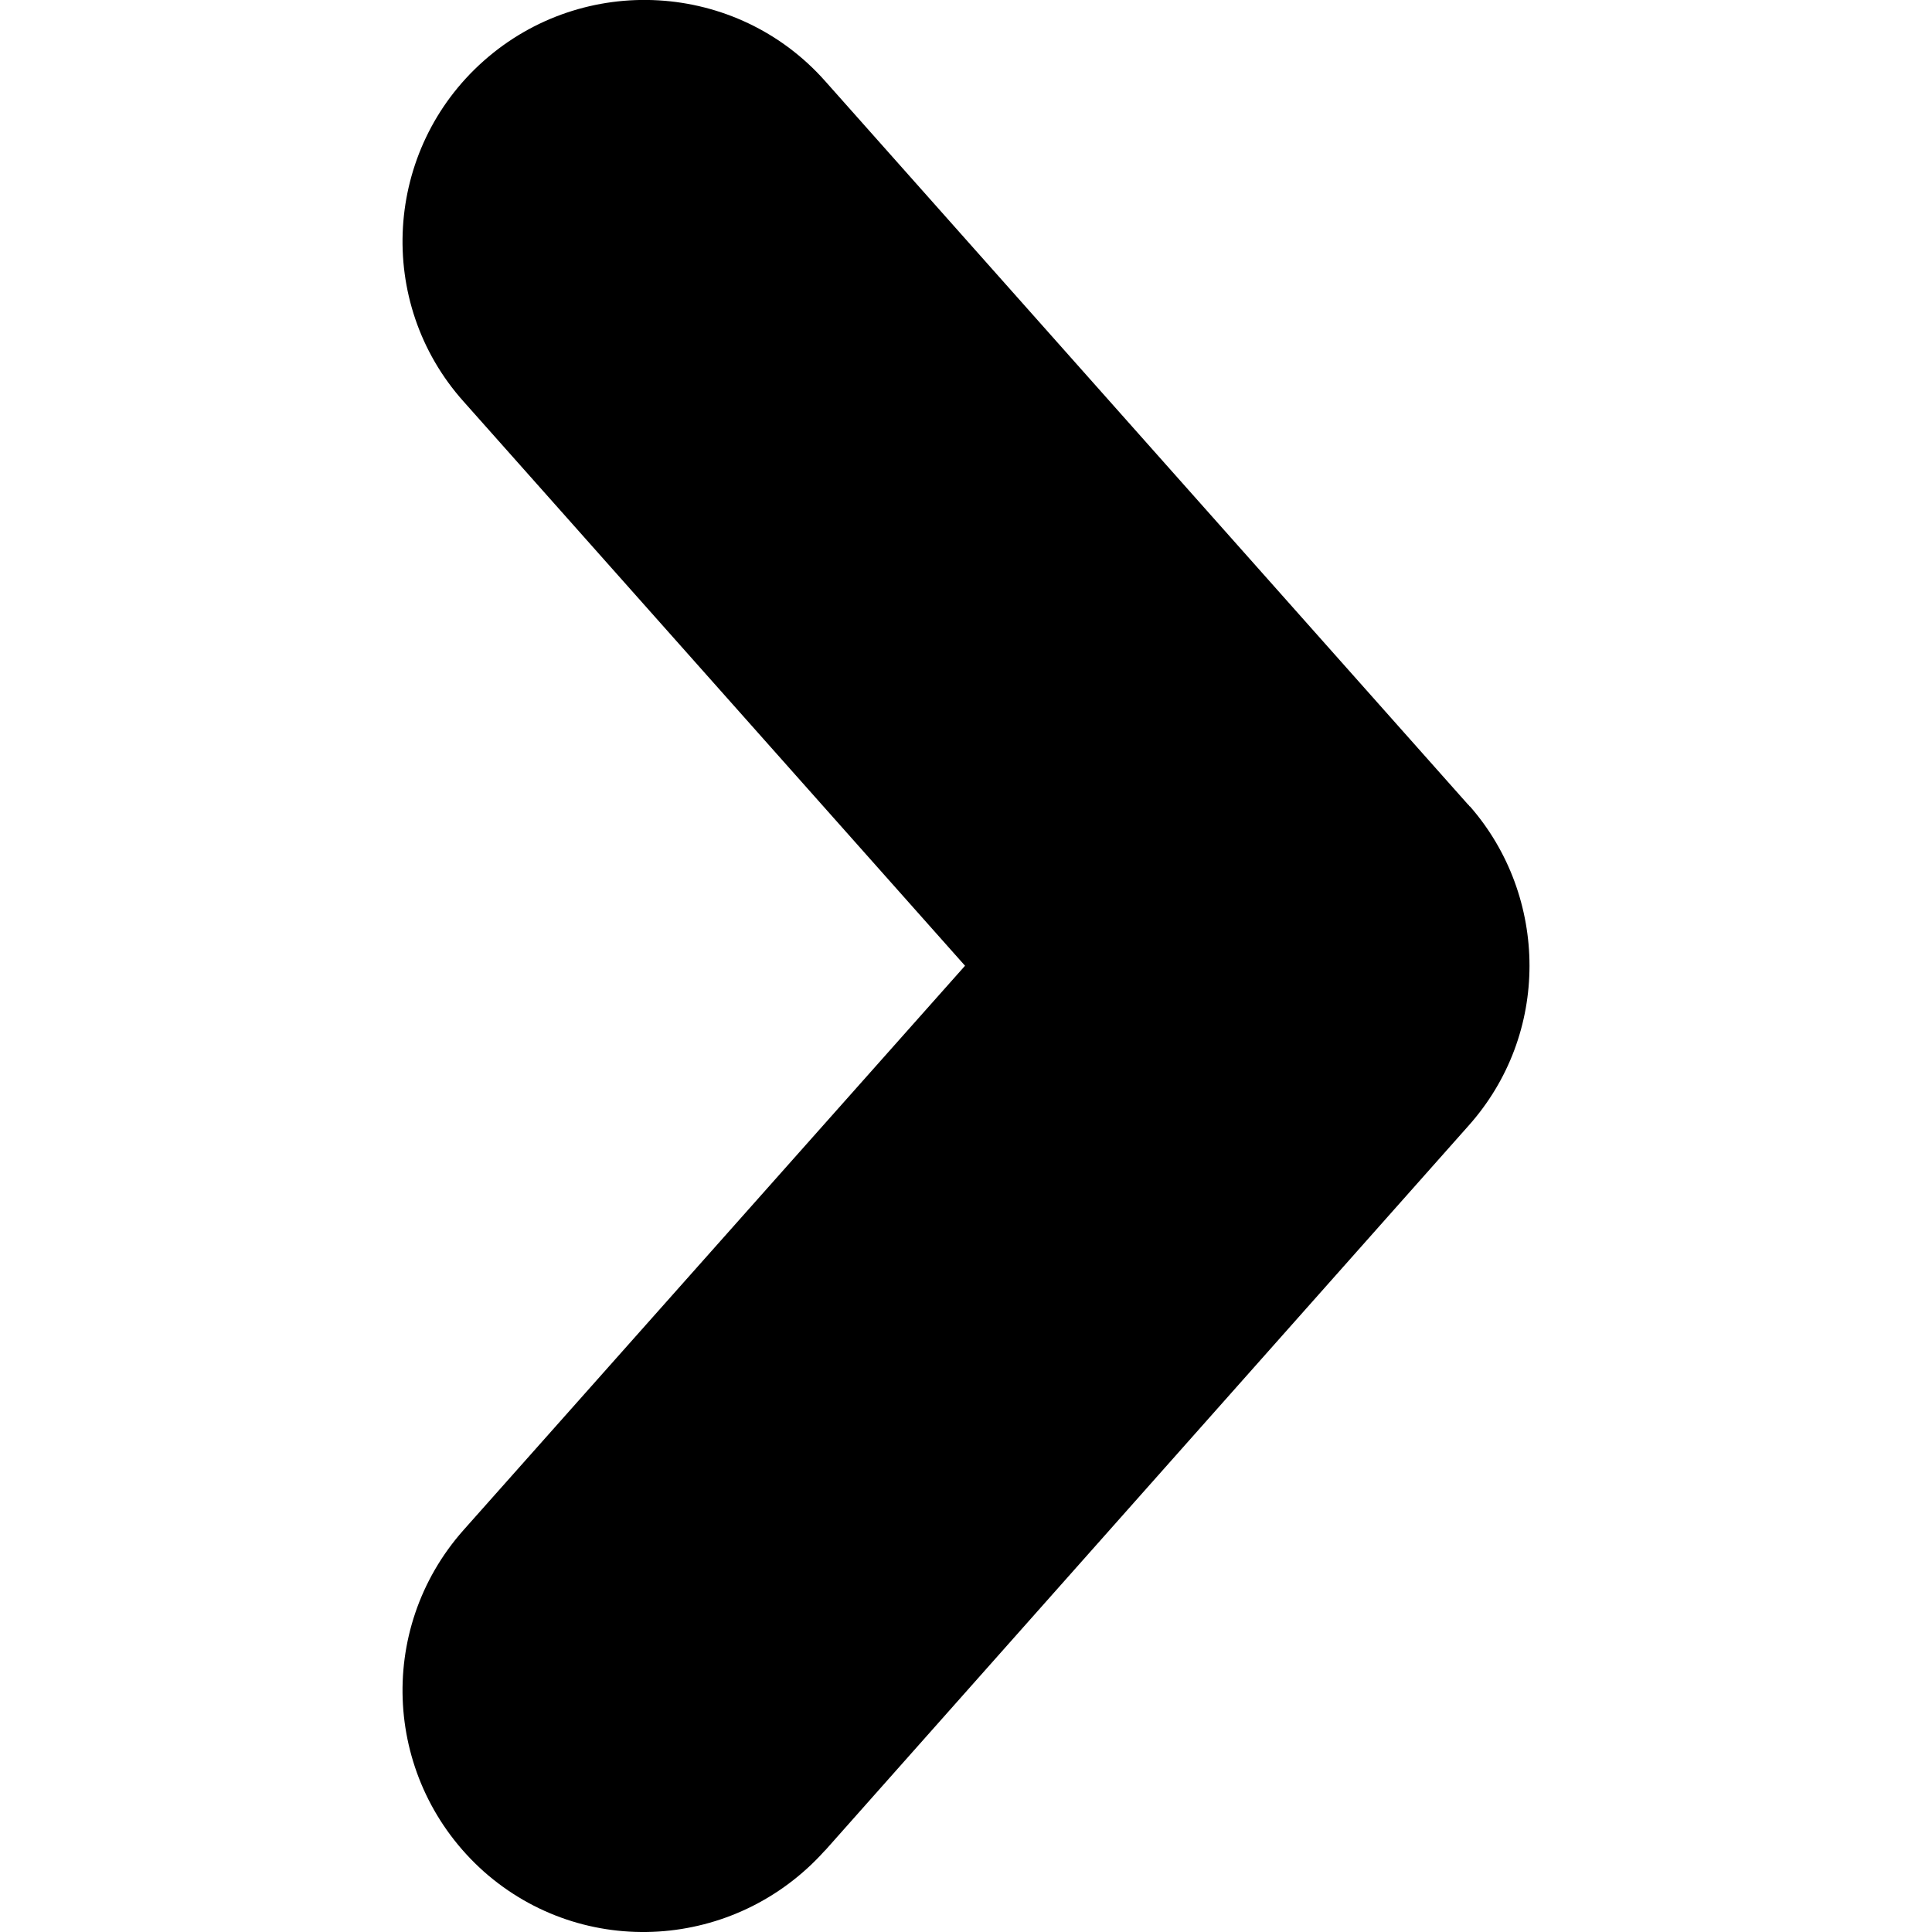 <svg width="64px" height="64px" viewBox="0 0 24 24" xmlns="http://www.w3.org/2000/svg" mirror-in-rtl="true" fill="currentColor" >
  <g id="SVGRepo_bgCarrier" stroke-width="0"/>
  <g id="SVGRepo_tracerCarrier" stroke-linecap="round" stroke-linejoin="round"/>
  <g id="SVGRepo_iconCarrier">
    <path d="M10.25 22.987l7.99-9c.51-.57.76-1.28.76-1.99s-.25-1.42-.74-1.98c-.01 0-.01-.01-.01-.01l-.02-.02-7.98-8.98c-1.1-1.24-3.002-1.35-4.242-.25-1.24 1.1-1.35 3-.25 4.23l6.23 7.01-6.23 7.01c-1.1 1.24-.99 3.13.25 4.24 1.24 1.1 3.13.98 4.24-.26z"/>
  </g>
</svg>
